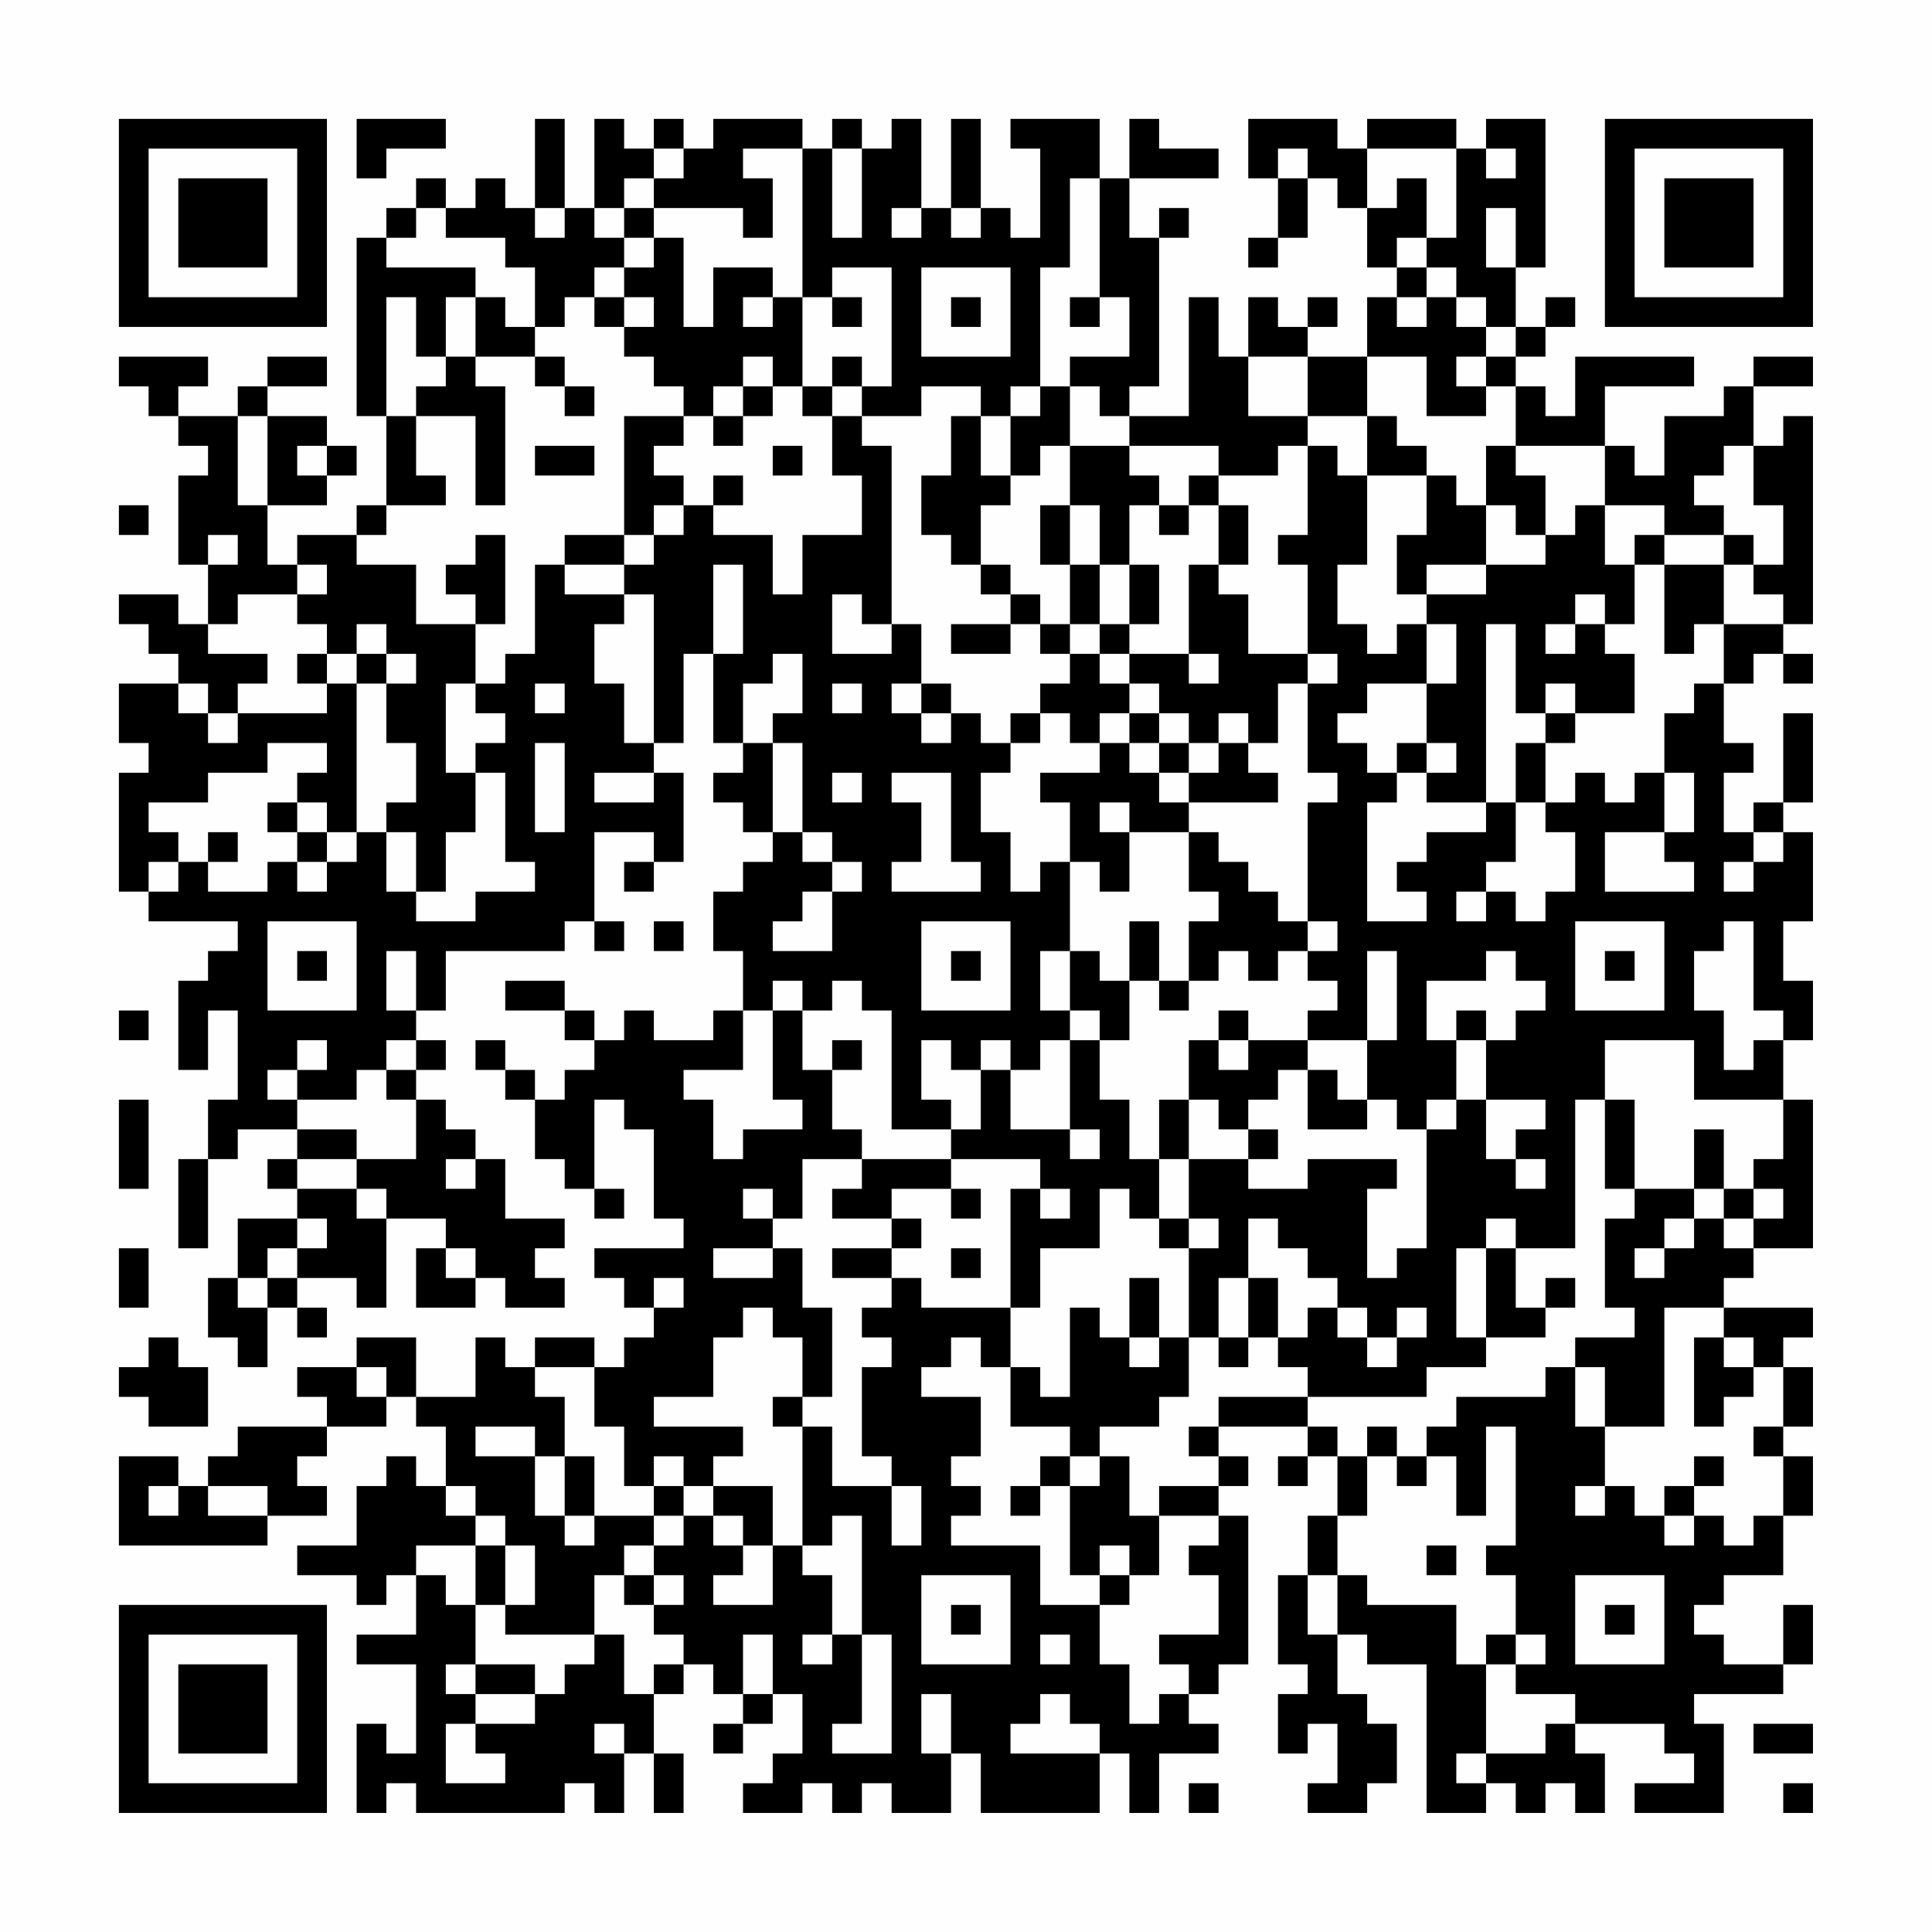 <?xml version="1.0" encoding="UTF-8"?>
<svg xmlns="http://www.w3.org/2000/svg" version="1.1" width="300" height="300" viewBox="0 0 300 300"><rect x="0" y="0" width="300" height="300" fill="#fefefe"/><g transform="scale(4.615)"><g transform="translate(4,4)"><path fill-rule="evenodd" d="M8 0L8 2L9 2L9 1L11 1L11 0ZM14 0L14 3L13 3L13 2L12 2L12 3L11 3L11 2L10 2L10 3L9 3L9 4L8 4L8 10L9 10L9 13L8 13L8 14L6 14L6 15L5 15L5 13L7 13L7 12L8 12L8 11L7 11L7 10L5 10L5 9L7 9L7 8L5 8L5 9L4 9L4 10L2 10L2 9L3 9L3 8L0 8L0 9L1 9L1 10L2 10L2 11L3 11L3 12L2 12L2 15L3 15L3 17L2 17L2 16L0 16L0 17L1 17L1 18L2 18L2 19L0 19L0 21L1 21L1 22L0 22L0 26L1 26L1 27L4 27L4 28L3 28L3 29L2 29L2 32L3 32L3 30L4 30L4 33L3 33L3 35L2 35L2 38L3 38L3 35L4 35L4 34L6 34L6 35L5 35L5 36L6 36L6 37L4 37L4 39L3 39L3 41L4 41L4 42L5 42L5 40L6 40L6 41L7 41L7 40L6 40L6 39L8 39L8 40L9 40L9 37L11 37L11 38L10 38L10 40L12 40L12 39L13 39L13 40L15 40L15 39L14 39L14 38L15 38L15 37L13 37L13 35L12 35L12 34L11 34L11 33L10 33L10 32L11 32L11 31L10 31L10 30L11 30L11 28L15 28L15 27L16 27L16 28L17 28L17 27L16 27L16 24L18 24L18 25L17 25L17 26L18 26L18 25L19 25L19 22L18 22L18 21L19 21L19 18L20 18L20 21L21 21L21 22L20 22L20 23L21 23L21 24L22 24L22 25L21 25L21 26L20 26L20 28L21 28L21 30L20 30L20 31L18 31L18 30L17 30L17 31L16 31L16 30L15 30L15 29L13 29L13 30L15 30L15 31L16 31L16 32L15 32L15 33L14 33L14 32L13 32L13 31L12 31L12 32L13 32L13 33L14 33L14 35L15 35L15 36L16 36L16 37L17 37L17 36L16 36L16 33L17 33L17 34L18 34L18 37L19 37L19 38L16 38L16 39L17 39L17 40L18 40L18 41L17 41L17 42L16 42L16 41L14 41L14 42L13 42L13 41L12 41L12 43L10 43L10 41L8 41L8 42L6 42L6 43L7 43L7 44L4 44L4 45L3 45L3 46L2 46L2 45L0 45L0 48L5 48L5 47L7 47L7 46L6 46L6 45L7 45L7 44L9 44L9 43L10 43L10 44L11 44L11 46L10 46L10 45L9 45L9 46L8 46L8 48L6 48L6 49L8 49L8 50L9 50L9 49L10 49L10 51L8 51L8 52L10 52L10 55L9 55L9 54L8 54L8 57L9 57L9 56L10 56L10 57L15 57L15 56L16 56L16 57L17 57L17 55L18 55L18 57L19 57L19 55L18 55L18 53L19 53L19 52L20 52L20 53L21 53L21 54L20 54L20 55L21 55L21 54L22 54L22 53L23 53L23 55L22 55L22 56L21 56L21 57L23 57L23 56L24 56L24 57L25 57L25 56L26 56L26 57L28 57L28 55L29 55L29 57L33 57L33 55L34 55L34 57L35 57L35 55L37 55L37 54L36 54L36 53L37 53L37 52L38 52L38 47L37 47L37 46L38 46L38 45L37 45L37 44L40 44L40 45L39 45L39 46L40 46L40 45L41 45L41 47L40 47L40 49L39 49L39 52L40 52L40 53L39 53L39 55L40 55L40 54L41 54L41 56L40 56L40 57L42 57L42 56L43 56L43 54L42 54L42 53L41 53L41 51L42 51L42 52L44 52L44 57L46 57L46 56L47 56L47 57L48 57L48 56L49 56L49 57L50 57L50 55L49 55L49 54L52 54L52 55L53 55L53 56L51 56L51 57L54 57L54 54L53 54L53 53L56 53L56 52L57 52L57 50L56 50L56 52L54 52L54 51L53 51L53 50L54 50L54 49L56 49L56 47L57 47L57 45L56 45L56 44L57 44L57 42L56 42L56 41L57 41L57 40L54 40L54 39L55 39L55 38L57 38L57 33L56 33L56 31L57 31L57 29L56 29L56 27L57 27L57 24L56 24L56 23L57 23L57 20L56 20L56 23L55 23L55 24L54 24L54 22L55 22L55 21L54 21L54 19L55 19L55 18L56 18L56 19L57 19L57 18L56 18L56 17L57 17L57 10L56 10L56 11L55 11L55 9L57 9L57 8L55 8L55 9L54 9L54 10L52 10L52 12L51 12L51 11L50 11L50 9L53 9L53 8L49 8L49 10L48 10L48 9L47 9L47 8L48 8L48 7L49 7L49 6L48 6L48 7L47 7L47 5L48 5L48 0L46 0L46 1L45 1L45 0L42 0L42 1L41 1L41 0L38 0L38 2L39 2L39 4L38 4L38 5L39 5L39 4L40 4L40 2L41 2L41 3L42 3L42 5L43 5L43 6L42 6L42 8L40 8L40 7L41 7L41 6L40 6L40 7L39 7L39 6L38 6L38 8L37 8L37 6L36 6L36 10L34 10L34 9L35 9L35 4L36 4L36 3L35 3L35 4L34 4L34 2L37 2L37 1L35 1L35 0L34 0L34 2L33 2L33 0L30 0L30 1L31 1L31 4L30 4L30 3L29 3L29 0L28 0L28 3L27 3L27 0L26 0L26 1L25 1L25 0L24 0L24 1L23 1L23 0L20 0L20 1L19 1L19 0L18 0L18 1L17 1L17 0L16 0L16 3L15 3L15 0ZM18 1L18 2L17 2L17 3L16 3L16 4L17 4L17 5L16 5L16 6L15 6L15 7L14 7L14 5L13 5L13 4L11 4L11 3L10 3L10 4L9 4L9 5L12 5L12 6L11 6L11 8L10 8L10 6L9 6L9 10L10 10L10 12L11 12L11 13L9 13L9 14L8 14L8 15L10 15L10 17L12 17L12 19L11 19L11 22L12 22L12 24L11 24L11 26L10 26L10 24L9 24L9 23L10 23L10 21L9 21L9 19L10 19L10 18L9 18L9 17L8 17L8 18L7 18L7 17L6 17L6 16L7 16L7 15L6 15L6 16L4 16L4 17L3 17L3 18L5 18L5 19L4 19L4 20L3 20L3 19L2 19L2 20L3 20L3 21L4 21L4 20L7 20L7 19L8 19L8 24L7 24L7 23L6 23L6 22L7 22L7 21L5 21L5 22L3 22L3 23L1 23L1 24L2 24L2 25L1 25L1 26L2 26L2 25L3 25L3 26L5 26L5 25L6 25L6 26L7 26L7 25L8 25L8 24L9 24L9 26L10 26L10 27L12 27L12 26L14 26L14 25L13 25L13 22L12 22L12 21L13 21L13 20L12 20L12 19L13 19L13 18L14 18L14 15L15 15L15 16L17 16L17 17L16 17L16 19L17 19L17 21L18 21L18 16L17 16L17 15L18 15L18 14L19 14L19 13L20 13L20 14L22 14L22 16L23 16L23 14L25 14L25 12L24 12L24 10L25 10L25 11L26 11L26 17L25 17L25 16L24 16L24 18L26 18L26 17L27 17L27 19L26 19L26 20L27 20L27 21L28 21L28 20L29 20L29 21L30 21L30 22L29 22L29 24L30 24L30 26L31 26L31 25L32 25L32 28L31 28L31 30L32 30L32 31L31 31L31 32L30 32L30 31L29 31L29 32L28 32L28 31L27 31L27 33L28 33L28 34L26 34L26 30L25 30L25 29L24 29L24 30L23 30L23 29L22 29L22 30L21 30L21 32L19 32L19 33L20 33L20 35L21 35L21 34L23 34L23 33L22 33L22 30L23 30L23 32L24 32L24 34L25 34L25 35L23 35L23 37L22 37L22 36L21 36L21 37L22 37L22 38L20 38L20 39L22 39L22 38L23 38L23 40L24 40L24 43L23 43L23 41L22 41L22 40L21 40L21 41L20 41L20 43L18 43L18 44L21 44L21 45L20 45L20 46L19 46L19 45L18 45L18 46L17 46L17 44L16 44L16 42L14 42L14 43L15 43L15 45L14 45L14 44L12 44L12 45L14 45L14 47L15 47L15 48L16 48L16 47L18 47L18 48L17 48L17 49L16 49L16 51L13 51L13 50L14 50L14 48L13 48L13 47L12 47L12 46L11 46L11 47L12 47L12 48L10 48L10 49L11 49L11 50L12 50L12 52L11 52L11 53L12 53L12 54L11 54L11 56L13 56L13 55L12 55L12 54L14 54L14 53L15 53L15 52L16 52L16 51L17 51L17 53L18 53L18 52L19 52L19 51L18 51L18 50L19 50L19 49L18 49L18 48L19 48L19 47L20 47L20 48L21 48L21 49L20 49L20 50L22 50L22 48L23 48L23 49L24 49L24 51L23 51L23 52L24 52L24 51L25 51L25 54L24 54L24 55L26 55L26 51L25 51L25 47L24 47L24 48L23 48L23 44L24 44L24 46L26 46L26 48L27 48L27 46L26 46L26 45L25 45L25 42L26 42L26 41L25 41L25 40L26 40L26 39L27 39L27 40L30 40L30 42L29 42L29 41L28 41L28 42L27 42L27 43L29 43L29 45L28 45L28 46L29 46L29 47L28 47L28 48L31 48L31 50L33 50L33 52L34 52L34 54L35 54L35 53L36 53L36 52L35 52L35 51L37 51L37 49L36 49L36 48L37 48L37 47L35 47L35 46L37 46L37 45L36 45L36 44L37 44L37 43L40 43L40 44L41 44L41 45L42 45L42 47L41 47L41 49L40 49L40 51L41 51L41 49L42 49L42 50L45 50L45 52L46 52L46 55L45 55L45 56L46 56L46 55L48 55L48 54L49 54L49 53L47 53L47 52L48 52L48 51L47 51L47 49L46 49L46 48L47 48L47 44L46 44L46 47L45 47L45 45L44 45L44 44L45 44L45 43L48 43L48 42L49 42L49 44L50 44L50 46L49 46L49 47L50 47L50 46L51 46L51 47L52 47L52 48L53 48L53 47L54 47L54 48L55 48L55 47L56 47L56 45L55 45L55 44L56 44L56 42L55 42L55 41L54 41L54 40L52 40L52 44L50 44L50 42L49 42L49 41L51 41L51 40L50 40L50 37L51 37L51 36L53 36L53 37L52 37L52 38L51 38L51 39L52 39L52 38L53 38L53 37L54 37L54 38L55 38L55 37L56 37L56 36L55 36L55 35L56 35L56 33L53 33L53 31L50 31L50 33L49 33L49 38L47 38L47 37L46 37L46 38L45 38L45 41L46 41L46 42L44 42L44 43L40 43L40 42L39 42L39 41L40 41L40 40L41 40L41 41L42 41L42 42L43 42L43 41L44 41L44 40L43 40L43 41L42 41L42 40L41 40L41 39L40 39L40 38L39 38L39 37L38 37L38 39L37 39L37 41L36 41L36 38L37 38L37 37L36 37L36 35L38 35L38 36L40 36L40 35L43 35L43 36L42 36L42 39L43 39L43 38L44 38L44 34L45 34L45 33L46 33L46 35L47 35L47 36L48 36L48 35L47 35L47 34L48 34L48 33L46 33L46 31L47 31L47 30L48 30L48 29L47 29L47 28L46 28L46 29L44 29L44 31L45 31L45 33L44 33L44 34L43 34L43 33L42 33L42 31L43 31L43 28L42 28L42 31L40 31L40 30L41 30L41 29L40 29L40 28L41 28L41 27L40 27L40 23L41 23L41 22L40 22L40 19L41 19L41 18L40 18L40 15L39 15L39 14L40 14L40 11L41 11L41 12L42 12L42 15L41 15L41 17L42 17L42 18L43 18L43 17L44 17L44 19L42 19L42 20L41 20L41 21L42 21L42 22L43 22L43 23L42 23L42 27L44 27L44 26L43 26L43 25L44 25L44 24L46 24L46 23L47 23L47 25L46 25L46 26L45 26L45 27L46 27L46 26L47 26L47 27L48 27L48 26L49 26L49 24L48 24L48 23L49 23L49 22L50 22L50 23L51 23L51 22L52 22L52 24L50 24L50 26L53 26L53 25L52 25L52 24L53 24L53 22L52 22L52 20L53 20L53 19L54 19L54 17L56 17L56 16L55 16L55 15L56 15L56 13L55 13L55 11L54 11L54 12L53 12L53 13L54 13L54 14L52 14L52 13L50 13L50 11L47 11L47 9L46 9L46 8L47 8L47 7L46 7L46 6L45 6L45 5L44 5L44 4L45 4L45 1L42 1L42 3L43 3L43 2L44 2L44 4L43 4L43 5L44 5L44 6L43 6L43 7L44 7L44 6L45 6L45 7L46 7L46 8L45 8L45 9L46 9L46 10L44 10L44 8L42 8L42 10L40 10L40 8L38 8L38 10L40 10L40 11L39 11L39 12L37 12L37 11L34 11L34 10L33 10L33 9L32 9L32 8L34 8L34 6L33 6L33 2L32 2L32 5L31 5L31 9L30 9L30 10L29 10L29 9L27 9L27 10L25 10L25 9L26 9L26 5L24 5L24 6L23 6L23 1L21 1L21 2L22 2L22 4L21 4L21 3L18 3L18 2L19 2L19 1ZM24 1L24 4L25 4L25 1ZM39 1L39 2L40 2L40 1ZM46 1L46 2L47 2L47 1ZM14 3L14 4L15 4L15 3ZM17 3L17 4L18 4L18 5L17 5L17 6L16 6L16 7L17 7L17 8L18 8L18 9L19 9L19 10L17 10L17 14L15 14L15 15L17 15L17 14L18 14L18 13L19 13L19 12L18 12L18 11L19 11L19 10L20 10L20 11L21 11L21 10L22 10L22 9L23 9L23 10L24 10L24 9L25 9L25 8L24 8L24 9L23 9L23 6L22 6L22 5L20 5L20 7L19 7L19 4L18 4L18 3ZM26 3L26 4L27 4L27 3ZM28 3L28 4L29 4L29 3ZM46 3L46 5L47 5L47 3ZM27 5L27 8L30 8L30 5ZM12 6L12 8L11 8L11 9L10 9L10 10L12 10L12 13L13 13L13 9L12 9L12 8L14 8L14 9L15 9L15 10L16 10L16 9L15 9L15 8L14 8L14 7L13 7L13 6ZM17 6L17 7L18 7L18 6ZM21 6L21 7L22 7L22 6ZM24 6L24 7L25 7L25 6ZM28 6L28 7L29 7L29 6ZM32 6L32 7L33 7L33 6ZM21 8L21 9L20 9L20 10L21 10L21 9L22 9L22 8ZM31 9L31 10L30 10L30 12L29 12L29 10L28 10L28 12L27 12L27 14L28 14L28 15L29 15L29 16L30 16L30 17L28 17L28 18L30 18L30 17L31 17L31 18L32 18L32 19L31 19L31 20L30 20L30 21L31 21L31 20L32 20L32 21L33 21L33 22L31 22L31 23L32 23L32 25L33 25L33 26L34 26L34 24L36 24L36 26L37 26L37 27L36 27L36 29L35 29L35 27L34 27L34 29L33 29L33 28L32 28L32 30L33 30L33 31L32 31L32 34L30 34L30 32L29 32L29 34L28 34L28 35L25 35L25 36L24 36L24 37L26 37L26 38L24 38L24 39L26 39L26 38L27 38L27 37L26 37L26 36L28 36L28 37L29 37L29 36L28 36L28 35L31 35L31 36L30 36L30 40L31 40L31 38L33 38L33 36L34 36L34 37L35 37L35 38L36 38L36 37L35 37L35 35L36 35L36 33L37 33L37 34L38 34L38 35L39 35L39 34L38 34L38 33L39 33L39 32L40 32L40 34L42 34L42 33L41 33L41 32L40 32L40 31L38 31L38 30L37 30L37 31L36 31L36 33L35 33L35 35L34 35L34 33L33 33L33 31L34 31L34 29L35 29L35 30L36 30L36 29L37 29L37 28L38 28L38 29L39 29L39 28L40 28L40 27L39 27L39 26L38 26L38 25L37 25L37 24L36 24L36 23L39 23L39 22L38 22L38 21L39 21L39 19L40 19L40 18L38 18L38 16L37 16L37 15L38 15L38 13L37 13L37 12L36 12L36 13L35 13L35 12L34 12L34 11L32 11L32 9ZM4 10L4 13L5 13L5 10ZM42 10L42 12L44 12L44 14L43 14L43 16L44 16L44 17L45 17L45 19L44 19L44 21L43 21L43 22L44 22L44 23L46 23L46 17L47 17L47 20L48 20L48 21L47 21L47 23L48 23L48 21L49 21L49 20L51 20L51 18L50 18L50 17L51 17L51 15L52 15L52 18L53 18L53 17L54 17L54 15L55 15L55 14L54 14L54 15L52 15L52 14L51 14L51 15L50 15L50 13L49 13L49 14L48 14L48 12L47 12L47 11L46 11L46 13L45 13L45 12L44 12L44 11L43 11L43 10ZM6 11L6 12L7 12L7 11ZM14 11L14 12L16 12L16 11ZM22 11L22 12L23 12L23 11ZM31 11L31 12L30 12L30 13L29 13L29 15L30 15L30 16L31 16L31 17L32 17L32 18L33 18L33 19L34 19L34 20L33 20L33 21L34 21L34 22L35 22L35 23L36 23L36 22L37 22L37 21L38 21L38 20L37 20L37 21L36 21L36 20L35 20L35 19L34 19L34 18L36 18L36 19L37 19L37 18L36 18L36 15L37 15L37 13L36 13L36 14L35 14L35 13L34 13L34 15L33 15L33 13L32 13L32 11ZM20 12L20 13L21 13L21 12ZM0 13L0 14L1 14L1 13ZM31 13L31 15L32 15L32 17L33 17L33 18L34 18L34 17L35 17L35 15L34 15L34 17L33 17L33 15L32 15L32 13ZM46 13L46 15L44 15L44 16L46 16L46 15L48 15L48 14L47 14L47 13ZM3 14L3 15L4 15L4 14ZM12 14L12 15L11 15L11 16L12 16L12 17L13 17L13 14ZM20 15L20 18L21 18L21 15ZM49 16L49 17L48 17L48 18L49 18L49 17L50 17L50 16ZM6 18L6 19L7 19L7 18ZM8 18L8 19L9 19L9 18ZM22 18L22 19L21 19L21 21L22 21L22 24L23 24L23 25L24 25L24 26L23 26L23 27L22 27L22 28L24 28L24 26L25 26L25 25L24 25L24 24L23 24L23 21L22 21L22 20L23 20L23 18ZM14 19L14 20L15 20L15 19ZM24 19L24 20L25 20L25 19ZM27 19L27 20L28 20L28 19ZM48 19L48 20L49 20L49 19ZM34 20L34 21L35 21L35 22L36 22L36 21L35 21L35 20ZM14 21L14 24L15 24L15 21ZM44 21L44 22L45 22L45 21ZM16 22L16 23L18 23L18 22ZM24 22L24 23L25 23L25 22ZM26 22L26 23L27 23L27 25L26 25L26 26L29 26L29 25L28 25L28 22ZM5 23L5 24L6 24L6 25L7 25L7 24L6 24L6 23ZM33 23L33 24L34 24L34 23ZM3 24L3 25L4 25L4 24ZM55 24L55 25L54 25L54 26L55 26L55 25L56 25L56 24ZM5 27L5 30L8 30L8 27ZM18 27L18 28L19 28L19 27ZM27 27L27 30L30 30L30 27ZM49 27L49 30L52 30L52 27ZM54 27L54 28L53 28L53 30L54 30L54 32L55 32L55 31L56 31L56 30L55 30L55 27ZM6 28L6 29L7 29L7 28ZM9 28L9 30L10 30L10 28ZM28 28L28 29L29 29L29 28ZM50 28L50 29L51 29L51 28ZM0 30L0 31L1 31L1 30ZM45 30L45 31L46 31L46 30ZM6 31L6 32L5 32L5 33L6 33L6 34L8 34L8 35L6 35L6 36L8 36L8 37L9 37L9 36L8 36L8 35L10 35L10 33L9 33L9 32L10 32L10 31L9 31L9 32L8 32L8 33L6 33L6 32L7 32L7 31ZM24 31L24 32L25 32L25 31ZM37 31L37 32L38 32L38 31ZM0 33L0 36L1 36L1 33ZM50 33L50 36L51 36L51 33ZM32 34L32 35L33 35L33 34ZM53 34L53 36L54 36L54 37L55 37L55 36L54 36L54 34ZM11 35L11 36L12 36L12 35ZM31 36L31 37L32 37L32 36ZM6 37L6 38L5 38L5 39L4 39L4 40L5 40L5 39L6 39L6 38L7 38L7 37ZM0 38L0 40L1 40L1 38ZM11 38L11 39L12 39L12 38ZM28 38L28 39L29 39L29 38ZM46 38L46 41L48 41L48 40L49 40L49 39L48 39L48 40L47 40L47 38ZM18 39L18 40L19 40L19 39ZM34 39L34 41L33 41L33 40L32 40L32 43L31 43L31 42L30 42L30 44L32 44L32 45L31 45L31 46L30 46L30 47L31 47L31 46L32 46L32 49L33 49L33 50L34 50L34 49L35 49L35 47L34 47L34 45L33 45L33 44L35 44L35 43L36 43L36 41L35 41L35 39ZM38 39L38 41L37 41L37 42L38 42L38 41L39 41L39 39ZM1 41L1 42L0 42L0 43L1 43L1 44L3 44L3 42L2 42L2 41ZM34 41L34 42L35 42L35 41ZM53 41L53 44L54 44L54 43L55 43L55 42L54 42L54 41ZM8 42L8 43L9 43L9 42ZM22 43L22 44L23 44L23 43ZM42 44L42 45L43 45L43 46L44 46L44 45L43 45L43 44ZM15 45L15 47L16 47L16 45ZM32 45L32 46L33 46L33 45ZM53 45L53 46L52 46L52 47L53 47L53 46L54 46L54 45ZM1 46L1 47L2 47L2 46ZM3 46L3 47L5 47L5 46ZM18 46L18 47L19 47L19 46ZM20 46L20 47L21 47L21 48L22 48L22 46ZM12 48L12 50L13 50L13 48ZM33 48L33 49L34 49L34 48ZM44 48L44 49L45 49L45 48ZM17 49L17 50L18 50L18 49ZM27 49L27 52L30 52L30 49ZM49 49L49 52L52 52L52 49ZM28 50L28 51L29 51L29 50ZM50 50L50 51L51 51L51 50ZM21 51L21 53L22 53L22 51ZM31 51L31 52L32 52L32 51ZM46 51L46 52L47 52L47 51ZM12 52L12 53L14 53L14 52ZM27 53L27 55L28 55L28 53ZM31 53L31 54L30 54L30 55L33 55L33 54L32 54L32 53ZM16 54L16 55L17 55L17 54ZM55 54L55 55L57 55L57 54ZM36 56L36 57L37 57L37 56ZM56 56L56 57L57 57L57 56ZM0 0L0 7L7 7L7 0ZM1 1L1 6L6 6L6 1ZM2 2L2 5L5 5L5 2ZM50 0L50 7L57 7L57 0ZM51 1L51 6L56 6L56 1ZM52 2L52 5L55 5L55 2ZM0 50L0 57L7 57L7 50ZM1 51L1 56L6 56L6 51ZM2 52L2 55L5 55L5 52Z" fill="#000000"/></g></g></svg>
